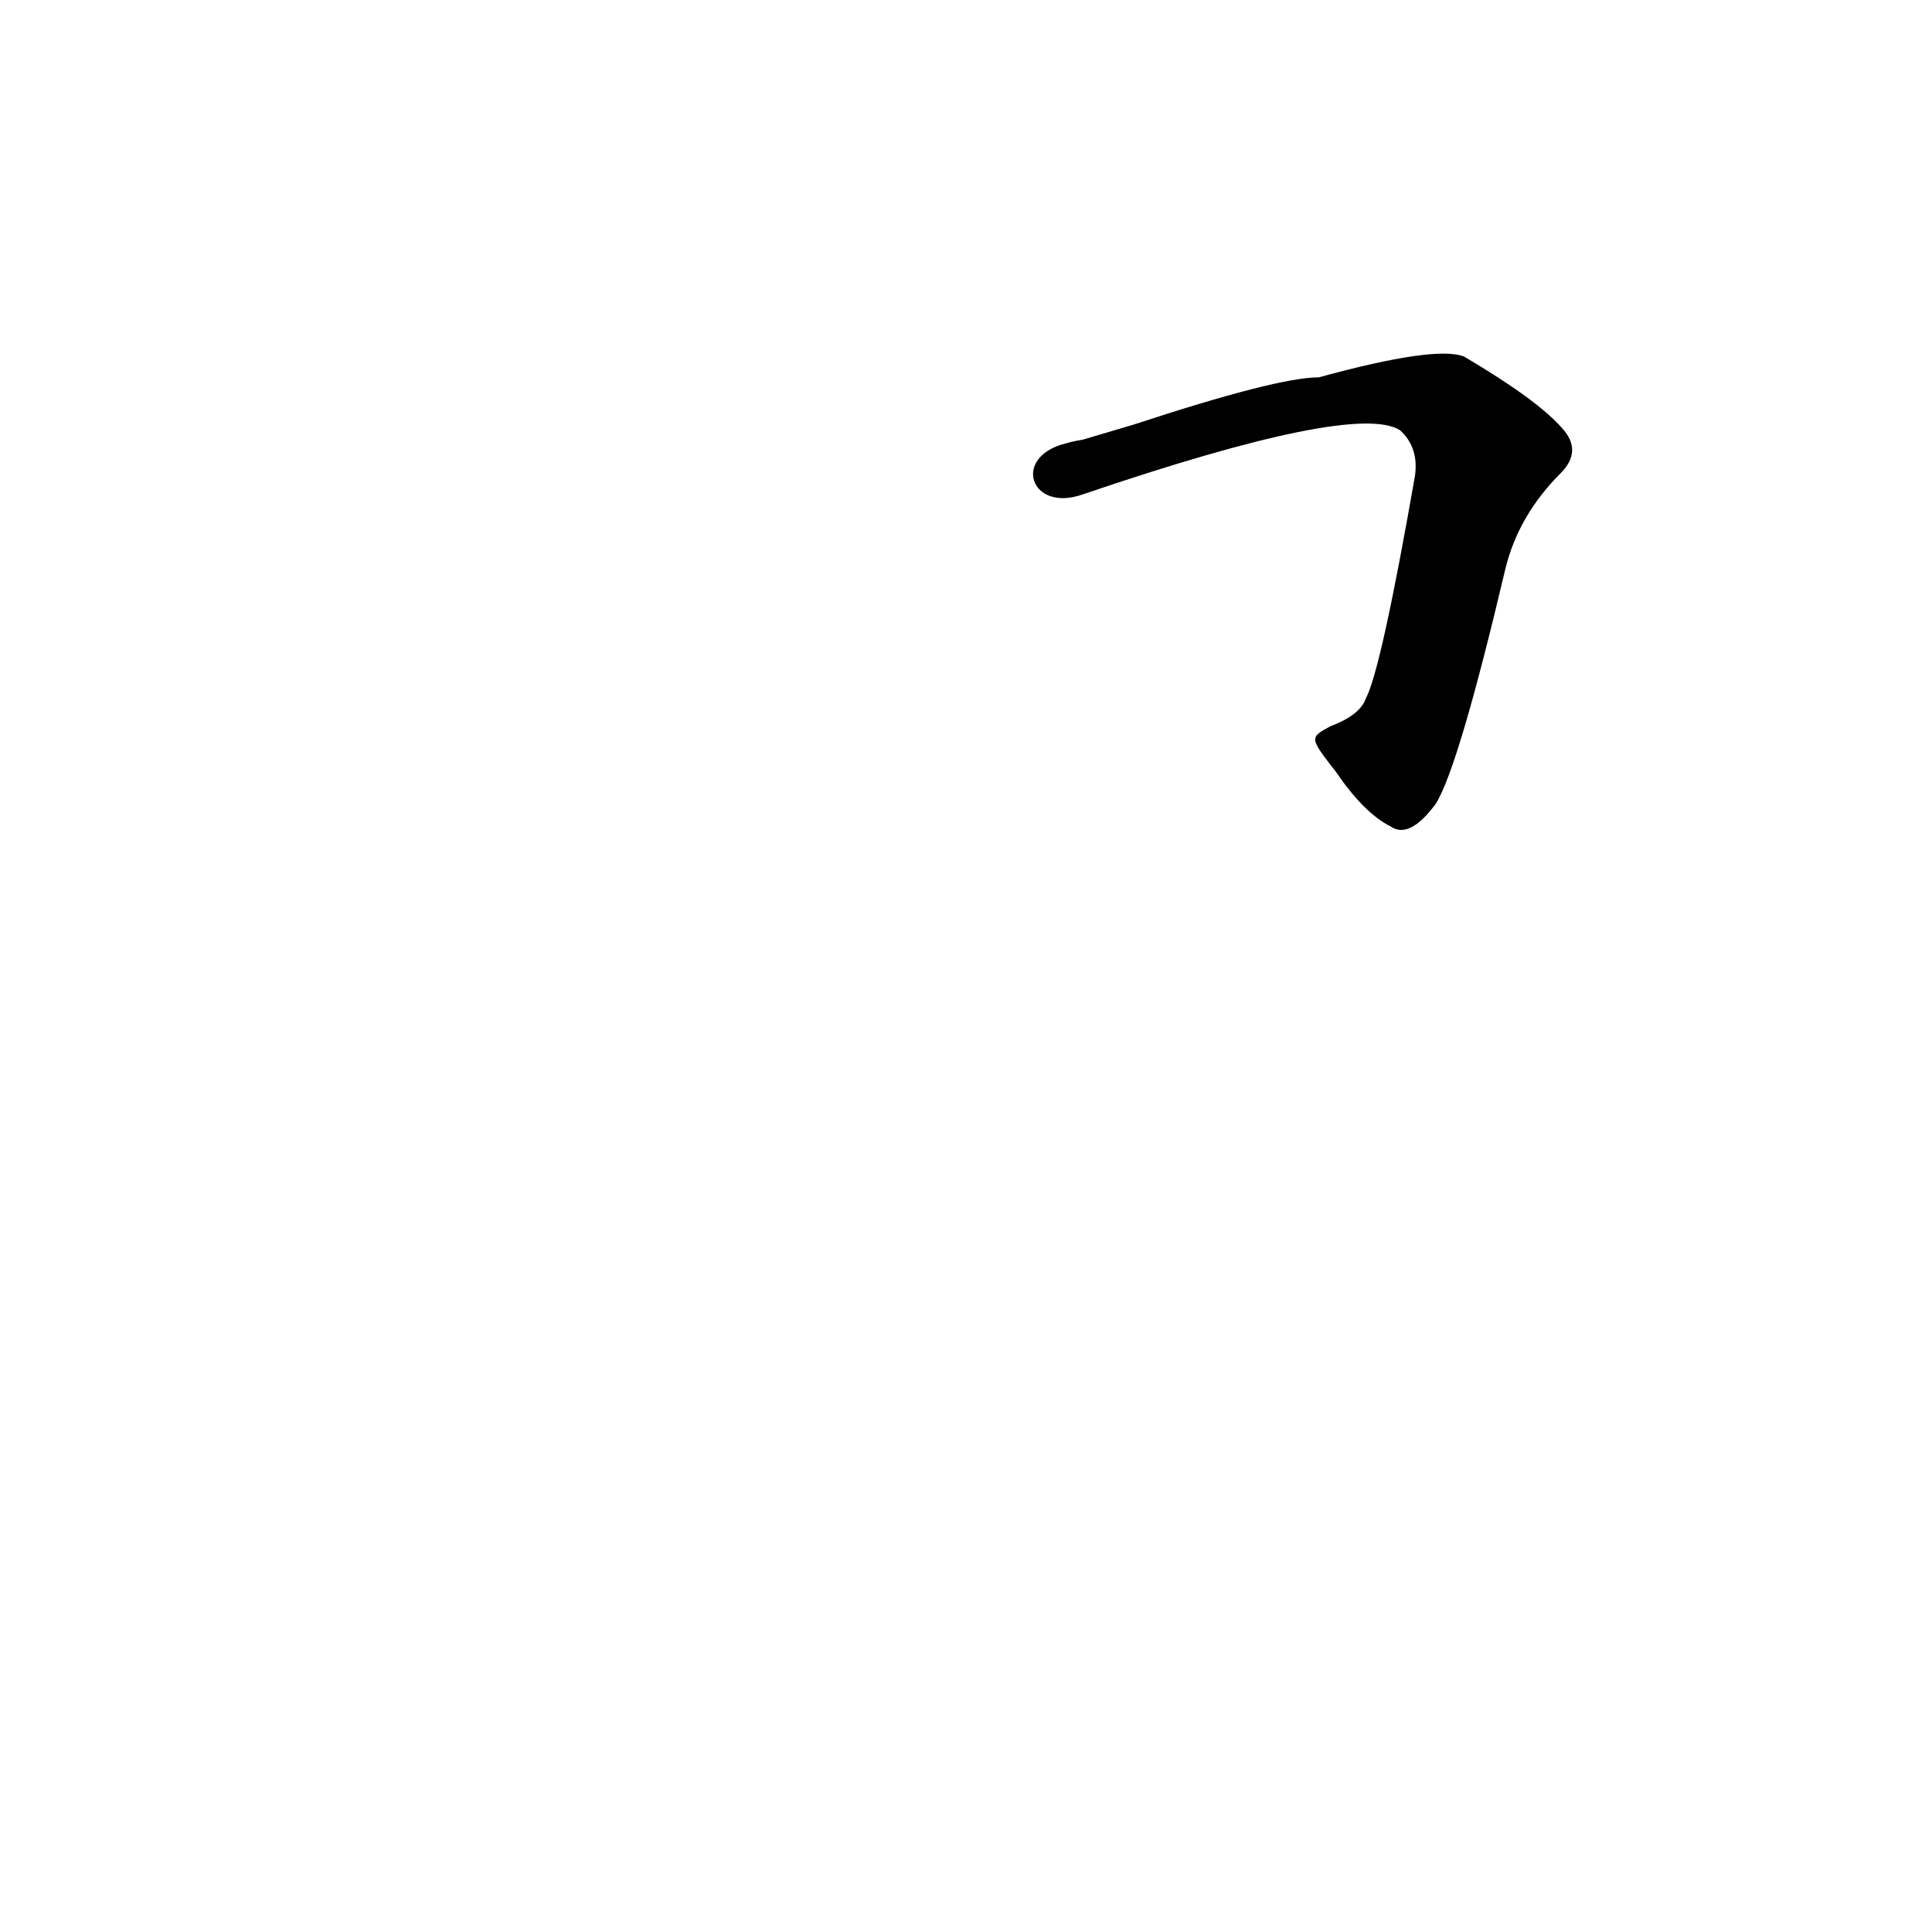 <?xml version='1.0' encoding='utf-8'?>
<svg xmlns="http://www.w3.org/2000/svg" version="1.1" viewBox="0 0 1024 1024"><g transform="scale(1, -1) translate(0, -900)"><path d="M 708 491 Q 723 469 737 462 Q 747 455 761 474 Q 773 493 798 599 Q 805 627 827 649 Q 839 661 828 673 Q 815 688 776 711 Q 761 717 699 700 Q 677 700 601 675 L 574 667 Q 568 666 565 665 C 536 658 546 628 574 638 Q 718 687 742 672 Q 752 663 750 648 Q 732 545 724 530 Q 721 521 705 515 C 694 509 694 509 708 491 Z" fill="black" /></g></svg>